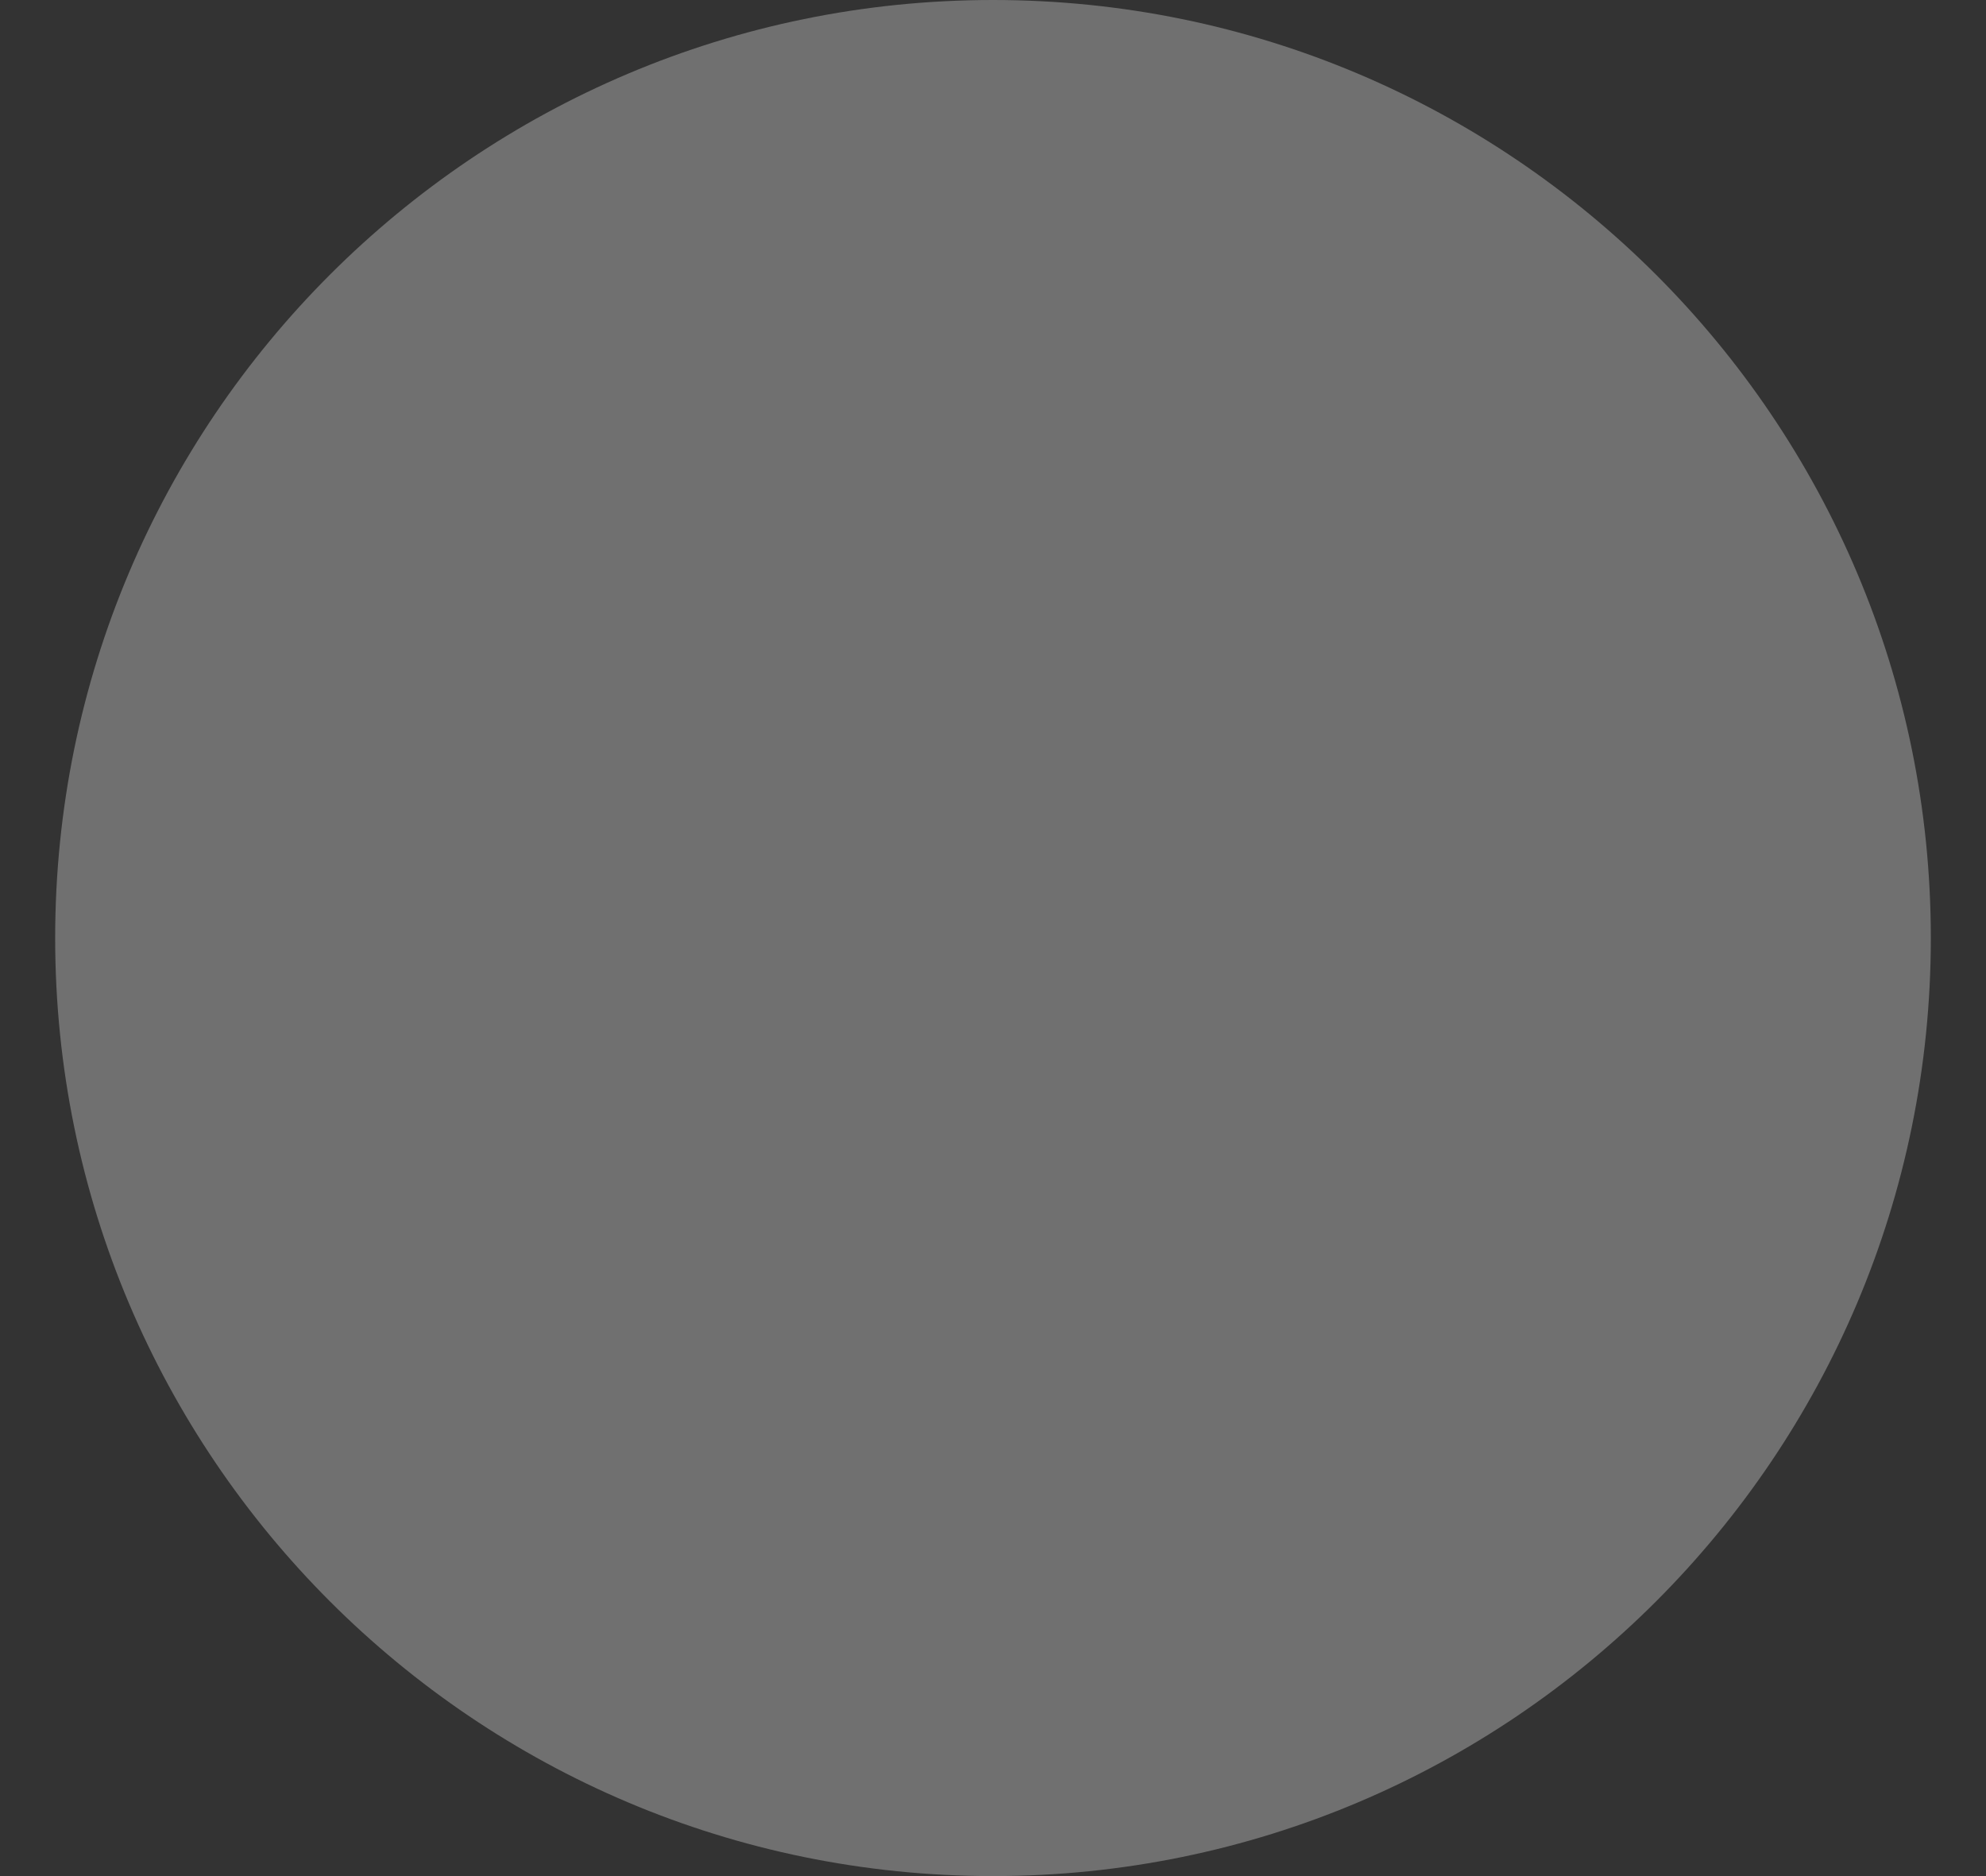 <?xml version="1.0" encoding="UTF-8"?>
<svg width="18px" height="17px" viewBox="0 0 18 17" version="1.1" xmlns="http://www.w3.org/2000/svg" xmlns:xlink="http://www.w3.org/1999/xlink">
    <rect x="0" y="0" width="18" height="17" fill="#333333" stroke="none"/>
    <!-- Generator: sketchtool 47.1 (45422) - http://www.bohemiancoding.com/sketch -->
    <title>76E093D4-A0EF-44DE-8F1D-4CBCDB67EE80</title>
    <desc>Created with sketchtool.</desc>
    <defs></defs>
    <g id="Symbols" stroke="none" stroke-width="1" fill="none" fill-rule="evenodd" opacity="0.3">
        <g id="Device/KNX-Scene/Record-OFF" transform="translate(-21, -22)" fill="#FFFFFF">
            <g id="Icons/Record_KNX_Scene" transform="translate(10, 10)">
                <g id="Original-Icons/knx-scene-rec">
                    <path d="M28.5,20.5 C28.5,15.806 24.694,12 20,12 C15.306,12 11.5,15.806 11.5,20.5 C11.5,25.194 15.306,29 20,29 C24.694,29 28.5,25.194 28.5,20.5" id="Fill-15"></path>
                </g>
            </g>
        </g>
    </g>
</svg>